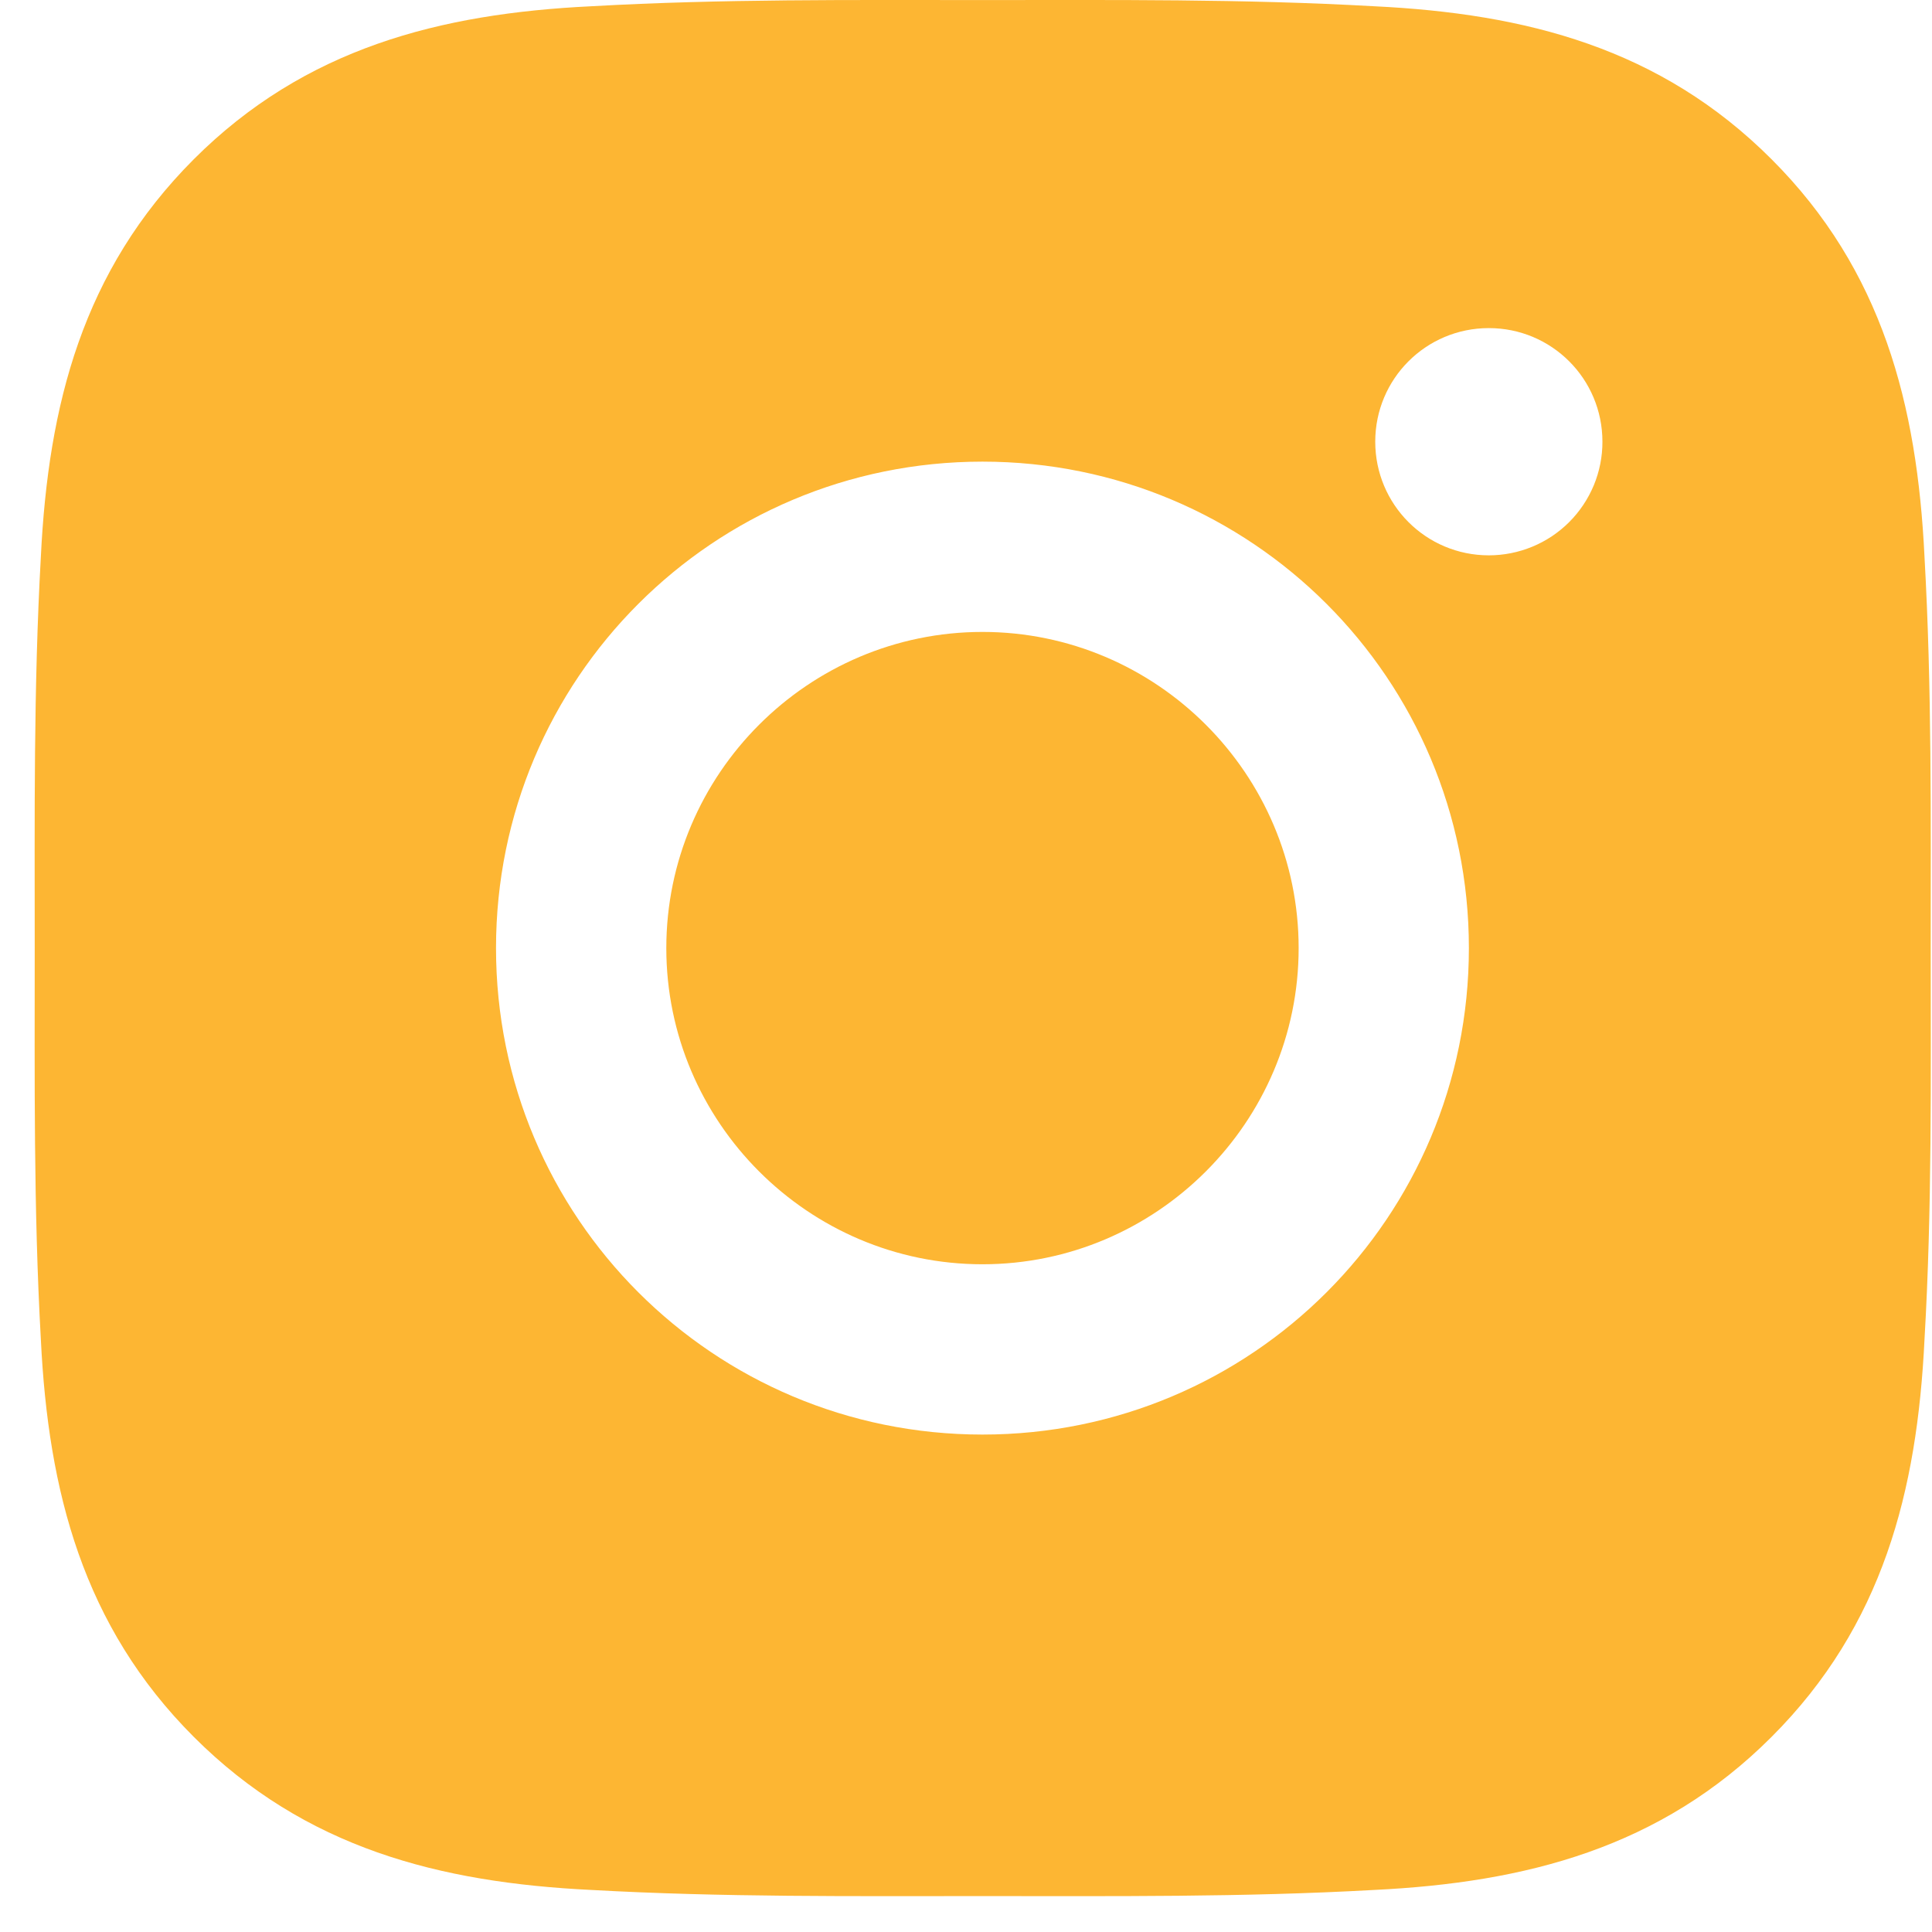<svg width="34" height="34" viewBox="0 0 34 34" fill="none" xmlns="http://www.w3.org/2000/svg">
<path d="M17.29 11.121C14.226 11.121 11.726 13.621 11.726 16.685C11.726 19.748 14.226 22.249 17.29 22.249C20.353 22.249 22.854 19.748 22.854 16.685C22.854 13.621 20.353 11.121 17.29 11.121ZM33.977 16.685C33.977 14.381 33.998 12.098 33.868 9.798C33.739 7.126 33.13 4.755 31.176 2.802C29.219 0.844 26.852 0.239 24.181 0.11C21.877 -0.02 19.594 0.001 17.294 0.001C14.99 0.001 12.707 -0.02 10.407 0.11C7.736 0.239 5.365 0.849 3.411 2.802C1.454 4.76 0.849 7.126 0.719 9.798C0.59 12.102 0.611 14.385 0.611 16.685C0.611 18.985 0.59 21.272 0.719 23.572C0.849 26.243 1.458 28.614 3.411 30.567C5.369 32.525 7.736 33.13 10.407 33.26C12.711 33.389 14.994 33.368 17.294 33.368C19.598 33.368 21.881 33.389 24.181 33.26C26.852 33.13 29.223 32.521 31.176 30.567C33.134 28.61 33.739 26.243 33.868 23.572C34.002 21.272 33.977 18.989 33.977 16.685ZM17.29 25.246C12.552 25.246 8.729 21.422 8.729 16.685C8.729 11.947 12.552 8.124 17.29 8.124C22.027 8.124 25.85 11.947 25.85 16.685C25.85 21.422 22.027 25.246 17.29 25.246ZM26.201 9.773C25.095 9.773 24.202 8.879 24.202 7.773C24.202 6.667 25.095 5.774 26.201 5.774C27.307 5.774 28.2 6.667 28.2 7.773C28.201 8.036 28.149 8.296 28.049 8.539C27.948 8.781 27.801 9.002 27.615 9.188C27.43 9.373 27.209 9.521 26.966 9.621C26.724 9.721 26.464 9.773 26.201 9.773Z" fill="#FDB633"/>
</svg>
